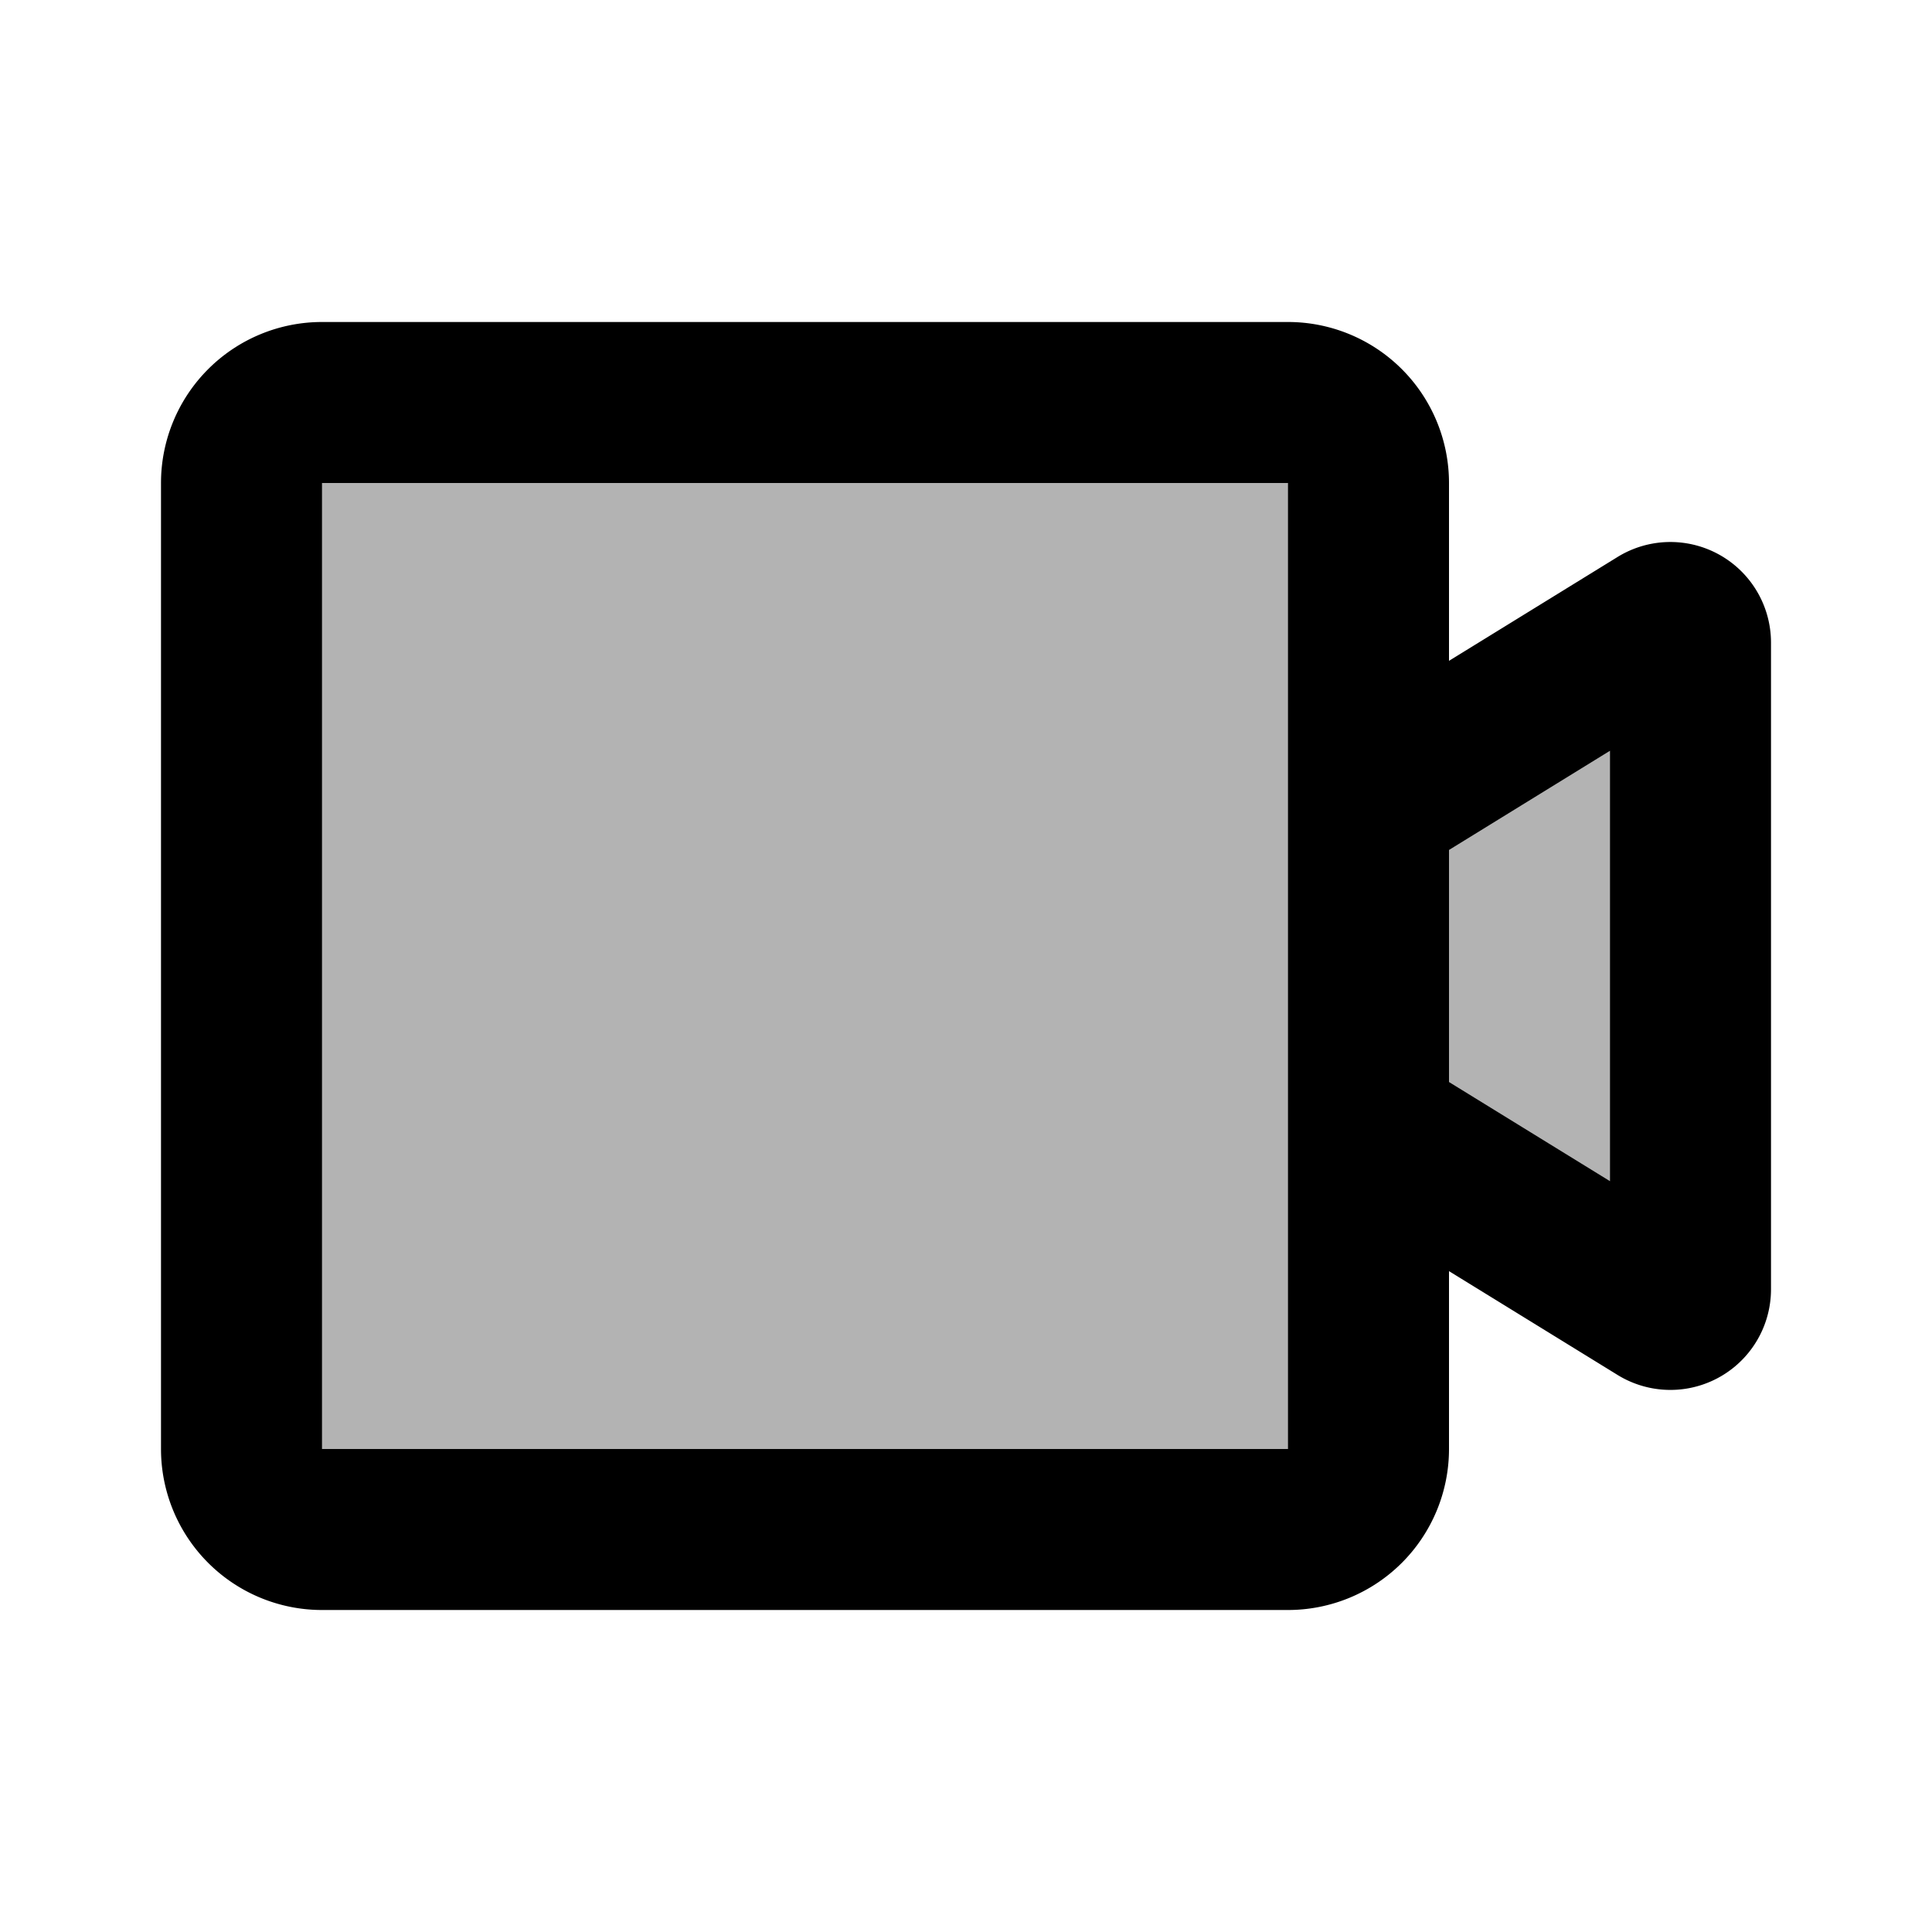 <svg xmlns="http://www.w3.org/2000/svg" width="24" height="24" viewBox="0 0 24 24" fill="none">
    <g fill="currentColor" opacity=".3">
        <path d="M3 6a1 1 0 0 1 1-1h12a1 1 0 0 1 1 1v12a1 1 0 0 1-1 1H4a1 1 0 0 1-1-1zM17 10l3.619-2.23a.25.25 0 0 1 .381.213v8.033a.25.25 0 0 1-.381.213L17 14z"/>
    </g>
    <path stroke="currentColor" stroke-width="2" d="M3 6a1 1 0 0 1 1-1h12a1 1 0 0 1 1 1v12a1 1 0 0 1-1 1H4a1 1 0 0 1-1-1zM17 10l3.619-2.23a.25.25 0 0 1 .381.213v8.033a.25.25 0 0 1-.381.213L17 14z"/>
</svg>